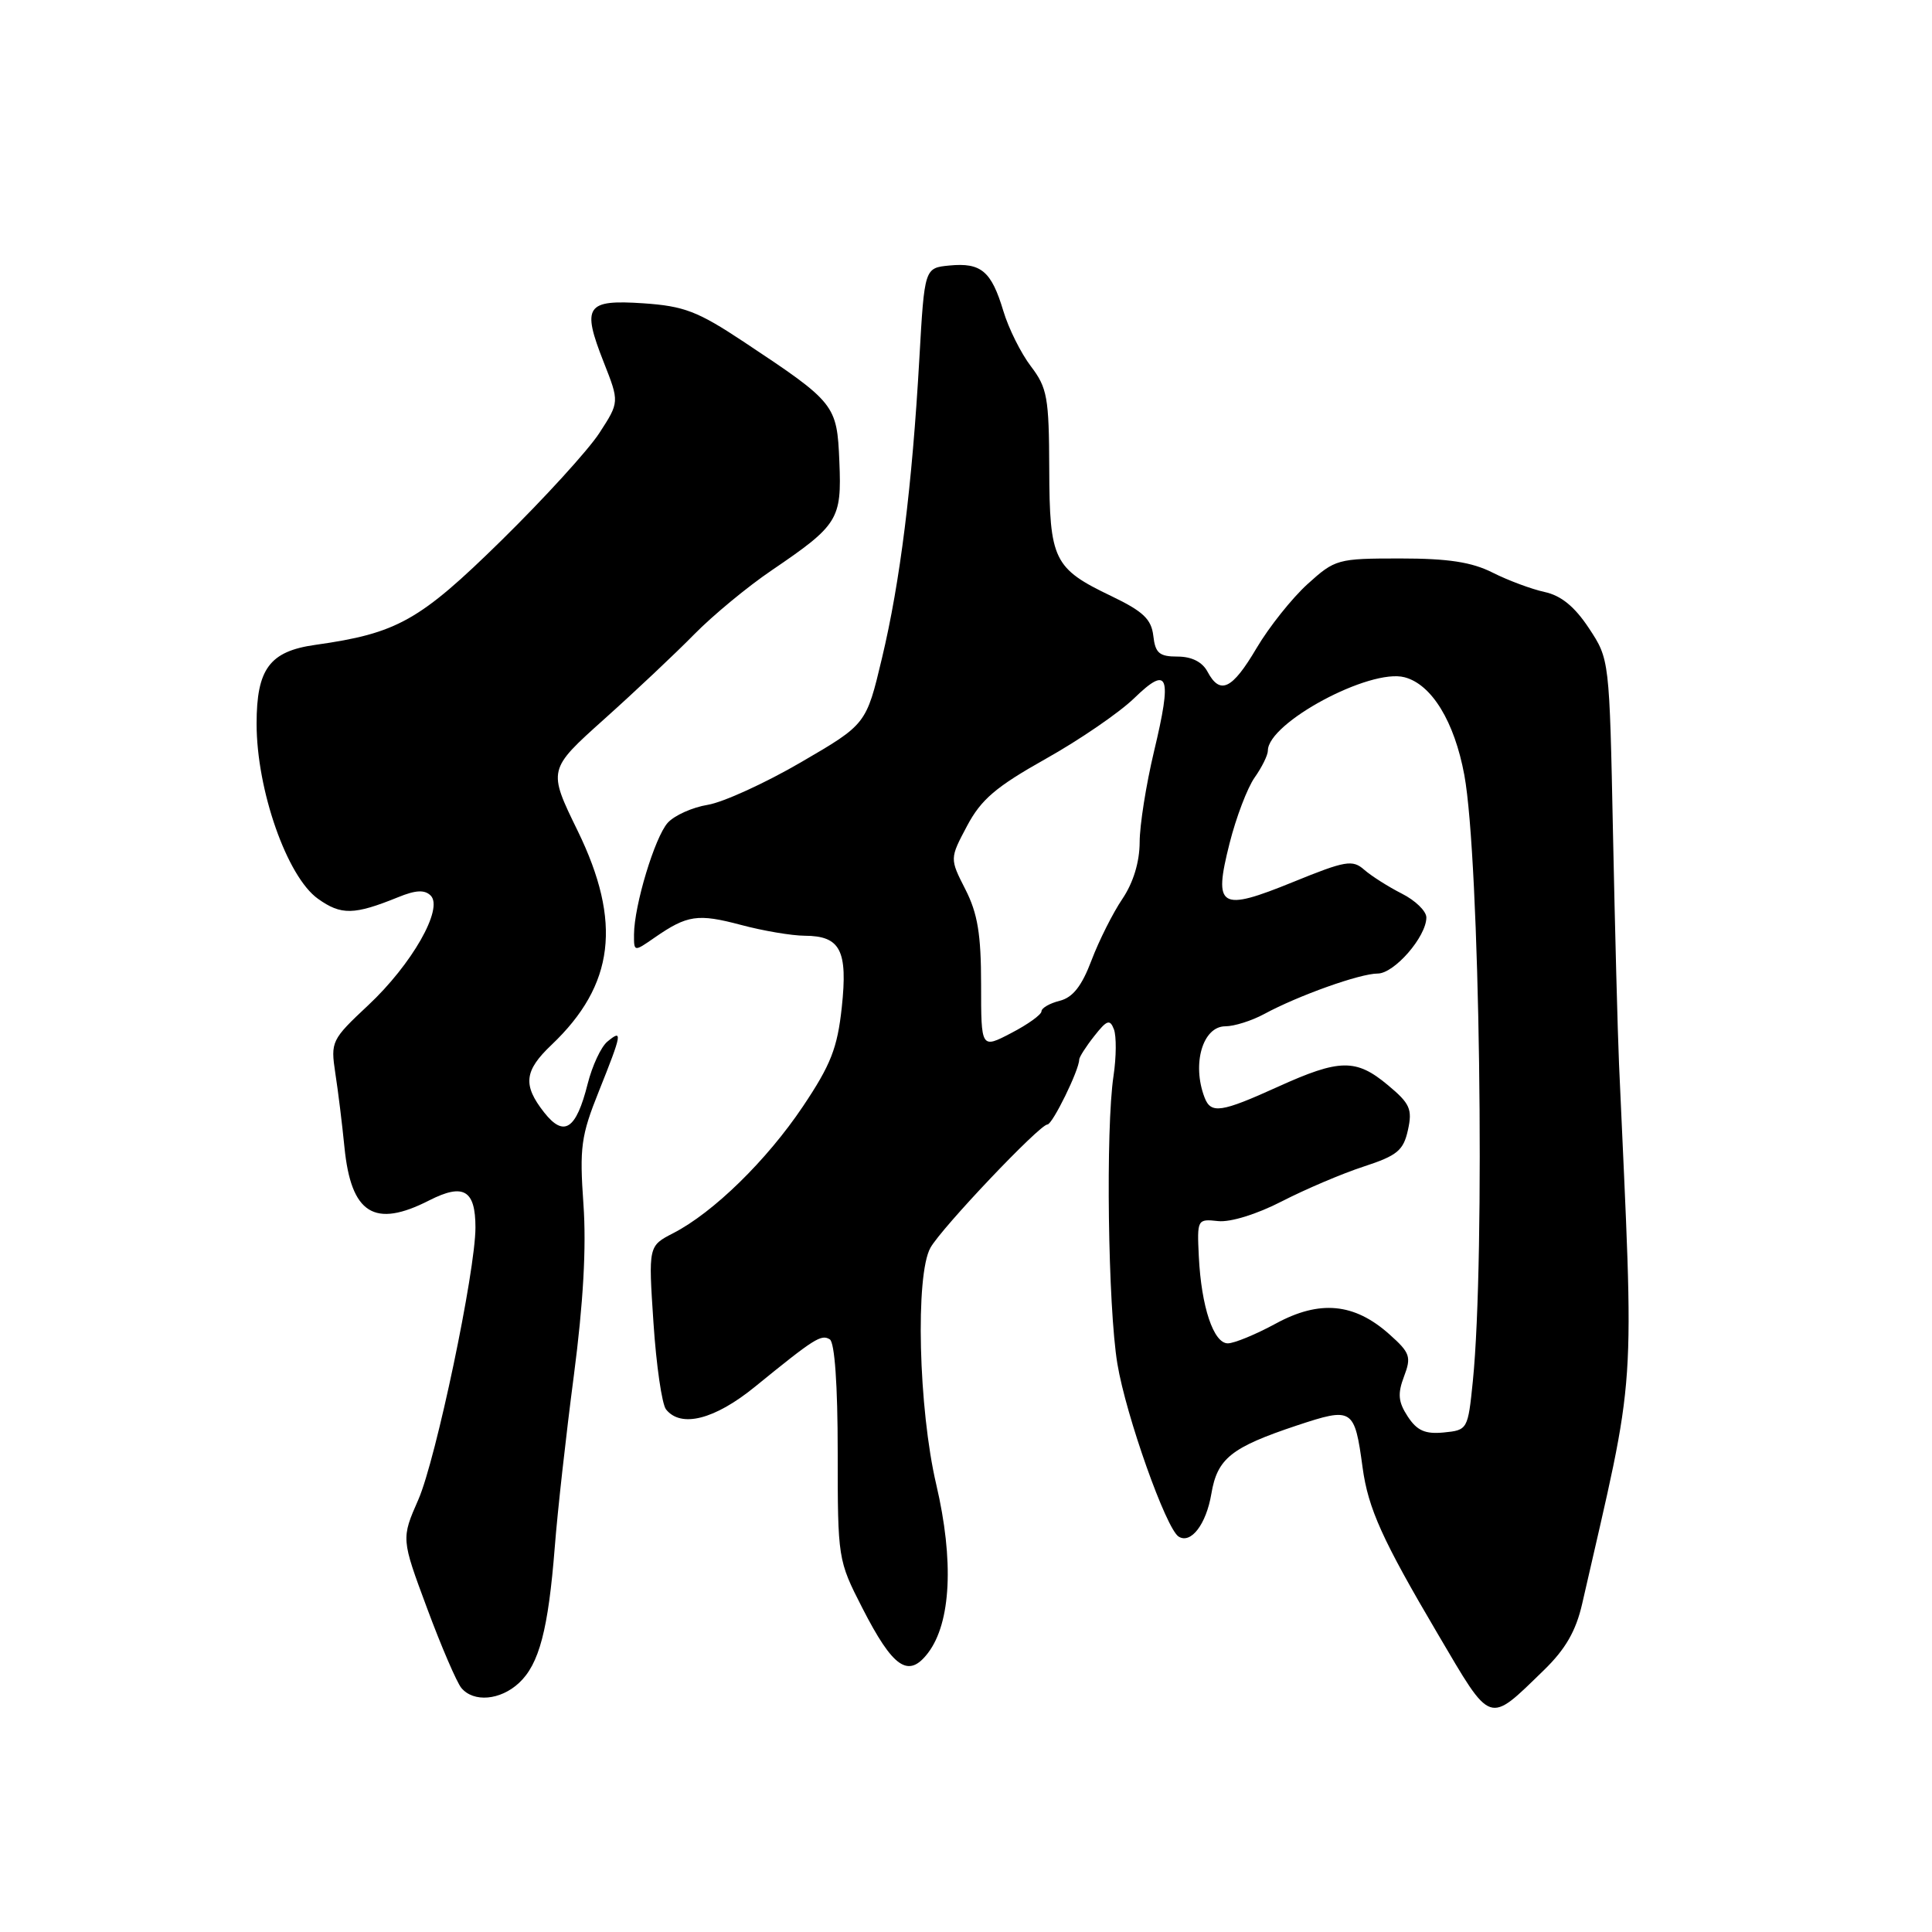<?xml version="1.0" encoding="UTF-8" standalone="no"?>
<!DOCTYPE svg PUBLIC "-//W3C//DTD SVG 1.1//EN" "http://www.w3.org/Graphics/SVG/1.1/DTD/svg11.dtd" >
<svg xmlns="http://www.w3.org/2000/svg" xmlns:xlink="http://www.w3.org/1999/xlink" version="1.1" viewBox="0 0 256 256">
 <g >
 <path fill="currentColor"
d=" M 204.57 221.31 C 207.44 218.52 208.82 216.12 209.65 212.49 C 216.95 180.51 216.55 186.32 214.53 141.00 C 214.35 136.88 213.99 123.12 213.73 110.43 C 213.26 87.36 213.26 87.36 210.54 83.24 C 208.65 80.38 206.85 78.91 204.66 78.44 C 202.92 78.06 199.83 76.91 197.79 75.88 C 195.02 74.48 191.91 74.00 185.54 74.00 C 177.23 74.00 176.91 74.09 173.25 77.40 C 171.19 79.27 168.15 83.09 166.50 85.88 C 163.26 91.37 161.67 92.13 160.00 89.00 C 159.31 87.71 157.91 87.00 156.03 87.00 C 153.61 87.00 153.08 86.54 152.82 84.25 C 152.56 82.04 151.47 81.01 147.29 79.00 C 139.60 75.32 139.07 74.22 139.03 62.09 C 139.00 52.68 138.77 51.39 136.60 48.54 C 135.28 46.81 133.63 43.50 132.94 41.18 C 131.36 35.93 130.00 34.78 125.82 35.18 C 122.50 35.50 122.50 35.50 121.82 47.50 C 120.86 64.41 119.28 77.10 116.86 87.23 C 114.78 95.97 114.78 95.97 106.14 101.00 C 101.39 103.77 95.83 106.30 93.80 106.64 C 91.76 106.97 89.37 108.04 88.48 109.02 C 86.77 110.92 84.03 119.97 84.01 123.82 C 84.00 126.14 84.00 126.14 86.75 124.23 C 91.07 121.24 92.46 121.04 98.16 122.55 C 101.10 123.34 104.91 123.98 106.63 123.99 C 111.36 124.01 112.35 125.92 111.54 133.48 C 110.96 138.87 110.09 141.09 106.39 146.61 C 101.60 153.75 94.52 160.67 89.21 163.40 C 85.91 165.10 85.91 165.10 86.59 175.30 C 86.96 180.91 87.71 186.06 88.25 186.75 C 90.23 189.24 94.70 188.10 100.04 183.75 C 107.93 177.33 108.81 176.77 109.95 177.47 C 110.60 177.87 111.00 183.51 111.00 192.40 C 111.00 206.55 111.03 206.75 114.25 213.04 C 118.34 221.04 120.37 222.43 122.97 219.02 C 126.02 215.01 126.42 206.80 124.06 196.71 C 121.70 186.66 121.27 168.93 123.29 165.33 C 124.77 162.69 137.76 149.00 138.79 149.00 C 139.46 149.00 143.00 141.78 143.00 140.40 C 143.00 140.08 143.89 138.68 144.99 137.29 C 146.67 135.15 147.07 135.01 147.60 136.39 C 147.94 137.29 147.92 140.06 147.55 142.54 C 146.49 149.57 146.81 173.20 148.06 180.72 C 149.20 187.60 154.52 202.59 156.18 203.61 C 157.81 204.62 159.83 201.97 160.51 197.94 C 161.30 193.25 163.13 191.79 171.82 188.89 C 179.24 186.43 179.48 186.58 180.55 194.45 C 181.29 199.90 183.17 204.05 190.51 216.50 C 197.71 228.72 197.13 228.52 204.57 221.31 Z  M 68.77 223.00 C 71.45 220.51 72.65 215.92 73.51 205.00 C 73.87 200.32 75.01 190.09 76.04 182.25 C 77.29 172.67 77.71 165.25 77.31 159.59 C 76.78 152.03 76.98 150.51 79.36 144.58 C 82.43 136.91 82.53 136.32 80.48 138.02 C 79.64 138.71 78.47 141.23 77.87 143.61 C 76.34 149.69 74.73 150.74 72.10 147.40 C 69.25 143.77 69.45 141.89 73.09 138.44 C 81.42 130.52 82.44 122.19 76.55 110.10 C 72.59 101.99 72.59 101.99 80.05 95.30 C 84.15 91.63 89.53 86.56 92.00 84.04 C 94.47 81.53 99.08 77.72 102.24 75.58 C 111.08 69.57 111.54 68.84 111.22 61.16 C 110.90 53.60 110.71 53.36 98.50 45.26 C 92.45 41.25 90.65 40.56 85.26 40.19 C 77.65 39.68 77.06 40.54 79.99 47.98 C 82.08 53.28 82.08 53.28 79.41 57.39 C 77.94 59.65 72.10 66.05 66.44 71.61 C 55.59 82.26 52.64 83.92 41.77 85.45 C 35.73 86.30 34.00 88.63 34.00 95.90 C 34.00 104.68 38.03 116.17 42.13 119.09 C 45.21 121.29 46.91 121.25 52.74 118.89 C 55.08 117.93 56.27 117.87 57.07 118.67 C 58.79 120.39 54.57 127.79 48.79 133.20 C 43.92 137.76 43.80 138.01 44.43 142.20 C 44.80 144.56 45.34 148.97 45.64 152.00 C 46.52 160.85 49.60 162.78 56.89 159.05 C 61.42 156.75 63.00 157.68 63.00 162.65 C 63.00 168.45 57.77 193.35 55.44 198.69 C 53.16 203.88 53.16 203.88 56.59 213.10 C 58.47 218.17 60.52 222.92 61.13 223.66 C 62.75 225.61 66.30 225.30 68.77 223.00 Z  M 186.53 187.69 C 185.27 185.76 185.17 184.69 186.04 182.39 C 187.03 179.79 186.85 179.25 184.11 176.81 C 179.46 172.65 174.86 172.22 169.05 175.38 C 166.40 176.82 163.54 178.00 162.69 178.00 C 160.80 178.00 159.18 173.16 158.85 166.50 C 158.61 161.57 158.65 161.50 161.40 161.80 C 163.03 161.98 166.54 160.89 169.84 159.19 C 172.95 157.59 177.83 155.51 180.68 154.58 C 185.15 153.12 185.96 152.45 186.56 149.73 C 187.17 146.97 186.83 146.22 183.91 143.79 C 179.69 140.26 177.52 140.29 169.34 144.00 C 161.78 147.43 160.45 147.62 159.61 145.42 C 157.91 140.99 159.36 136.00 162.36 135.99 C 163.54 135.99 165.85 135.26 167.50 134.37 C 172.04 131.91 180.21 129.00 182.55 129.00 C 184.75 129.00 189.00 124.11 189.00 121.57 C 189.00 120.73 187.54 119.31 185.75 118.41 C 183.96 117.50 181.72 116.08 180.77 115.25 C 179.22 113.88 178.29 114.04 171.37 116.86 C 161.62 120.83 160.76 120.32 162.92 111.76 C 163.79 108.31 165.29 104.37 166.25 103.02 C 167.21 101.66 168.00 100.06 168.00 99.46 C 168.00 95.78 181.50 88.53 186.11 89.74 C 189.71 90.68 192.72 95.62 194.03 102.69 C 196.08 113.78 196.82 166.50 195.16 183.00 C 194.51 189.42 194.46 189.50 191.31 189.81 C 188.84 190.05 187.76 189.57 186.53 187.69 Z  M 130.00 130.44 C 130.00 123.79 129.54 121.03 127.92 117.85 C 125.84 113.77 125.84 113.77 128.14 109.44 C 130.01 105.92 131.96 104.26 138.58 100.54 C 143.06 98.03 148.32 94.42 150.27 92.53 C 154.84 88.09 155.34 89.43 152.91 99.58 C 151.87 103.94 151.01 109.35 151.01 111.61 C 151.00 114.22 150.17 116.96 148.72 119.11 C 147.46 120.97 145.62 124.64 144.63 127.25 C 143.34 130.67 142.15 132.17 140.42 132.61 C 139.09 132.94 138.00 133.57 138.00 134.01 C 138.00 134.44 136.20 135.74 134.00 136.88 C 130.00 138.97 130.00 138.97 130.00 130.44 Z "/>
</g>
</svg>